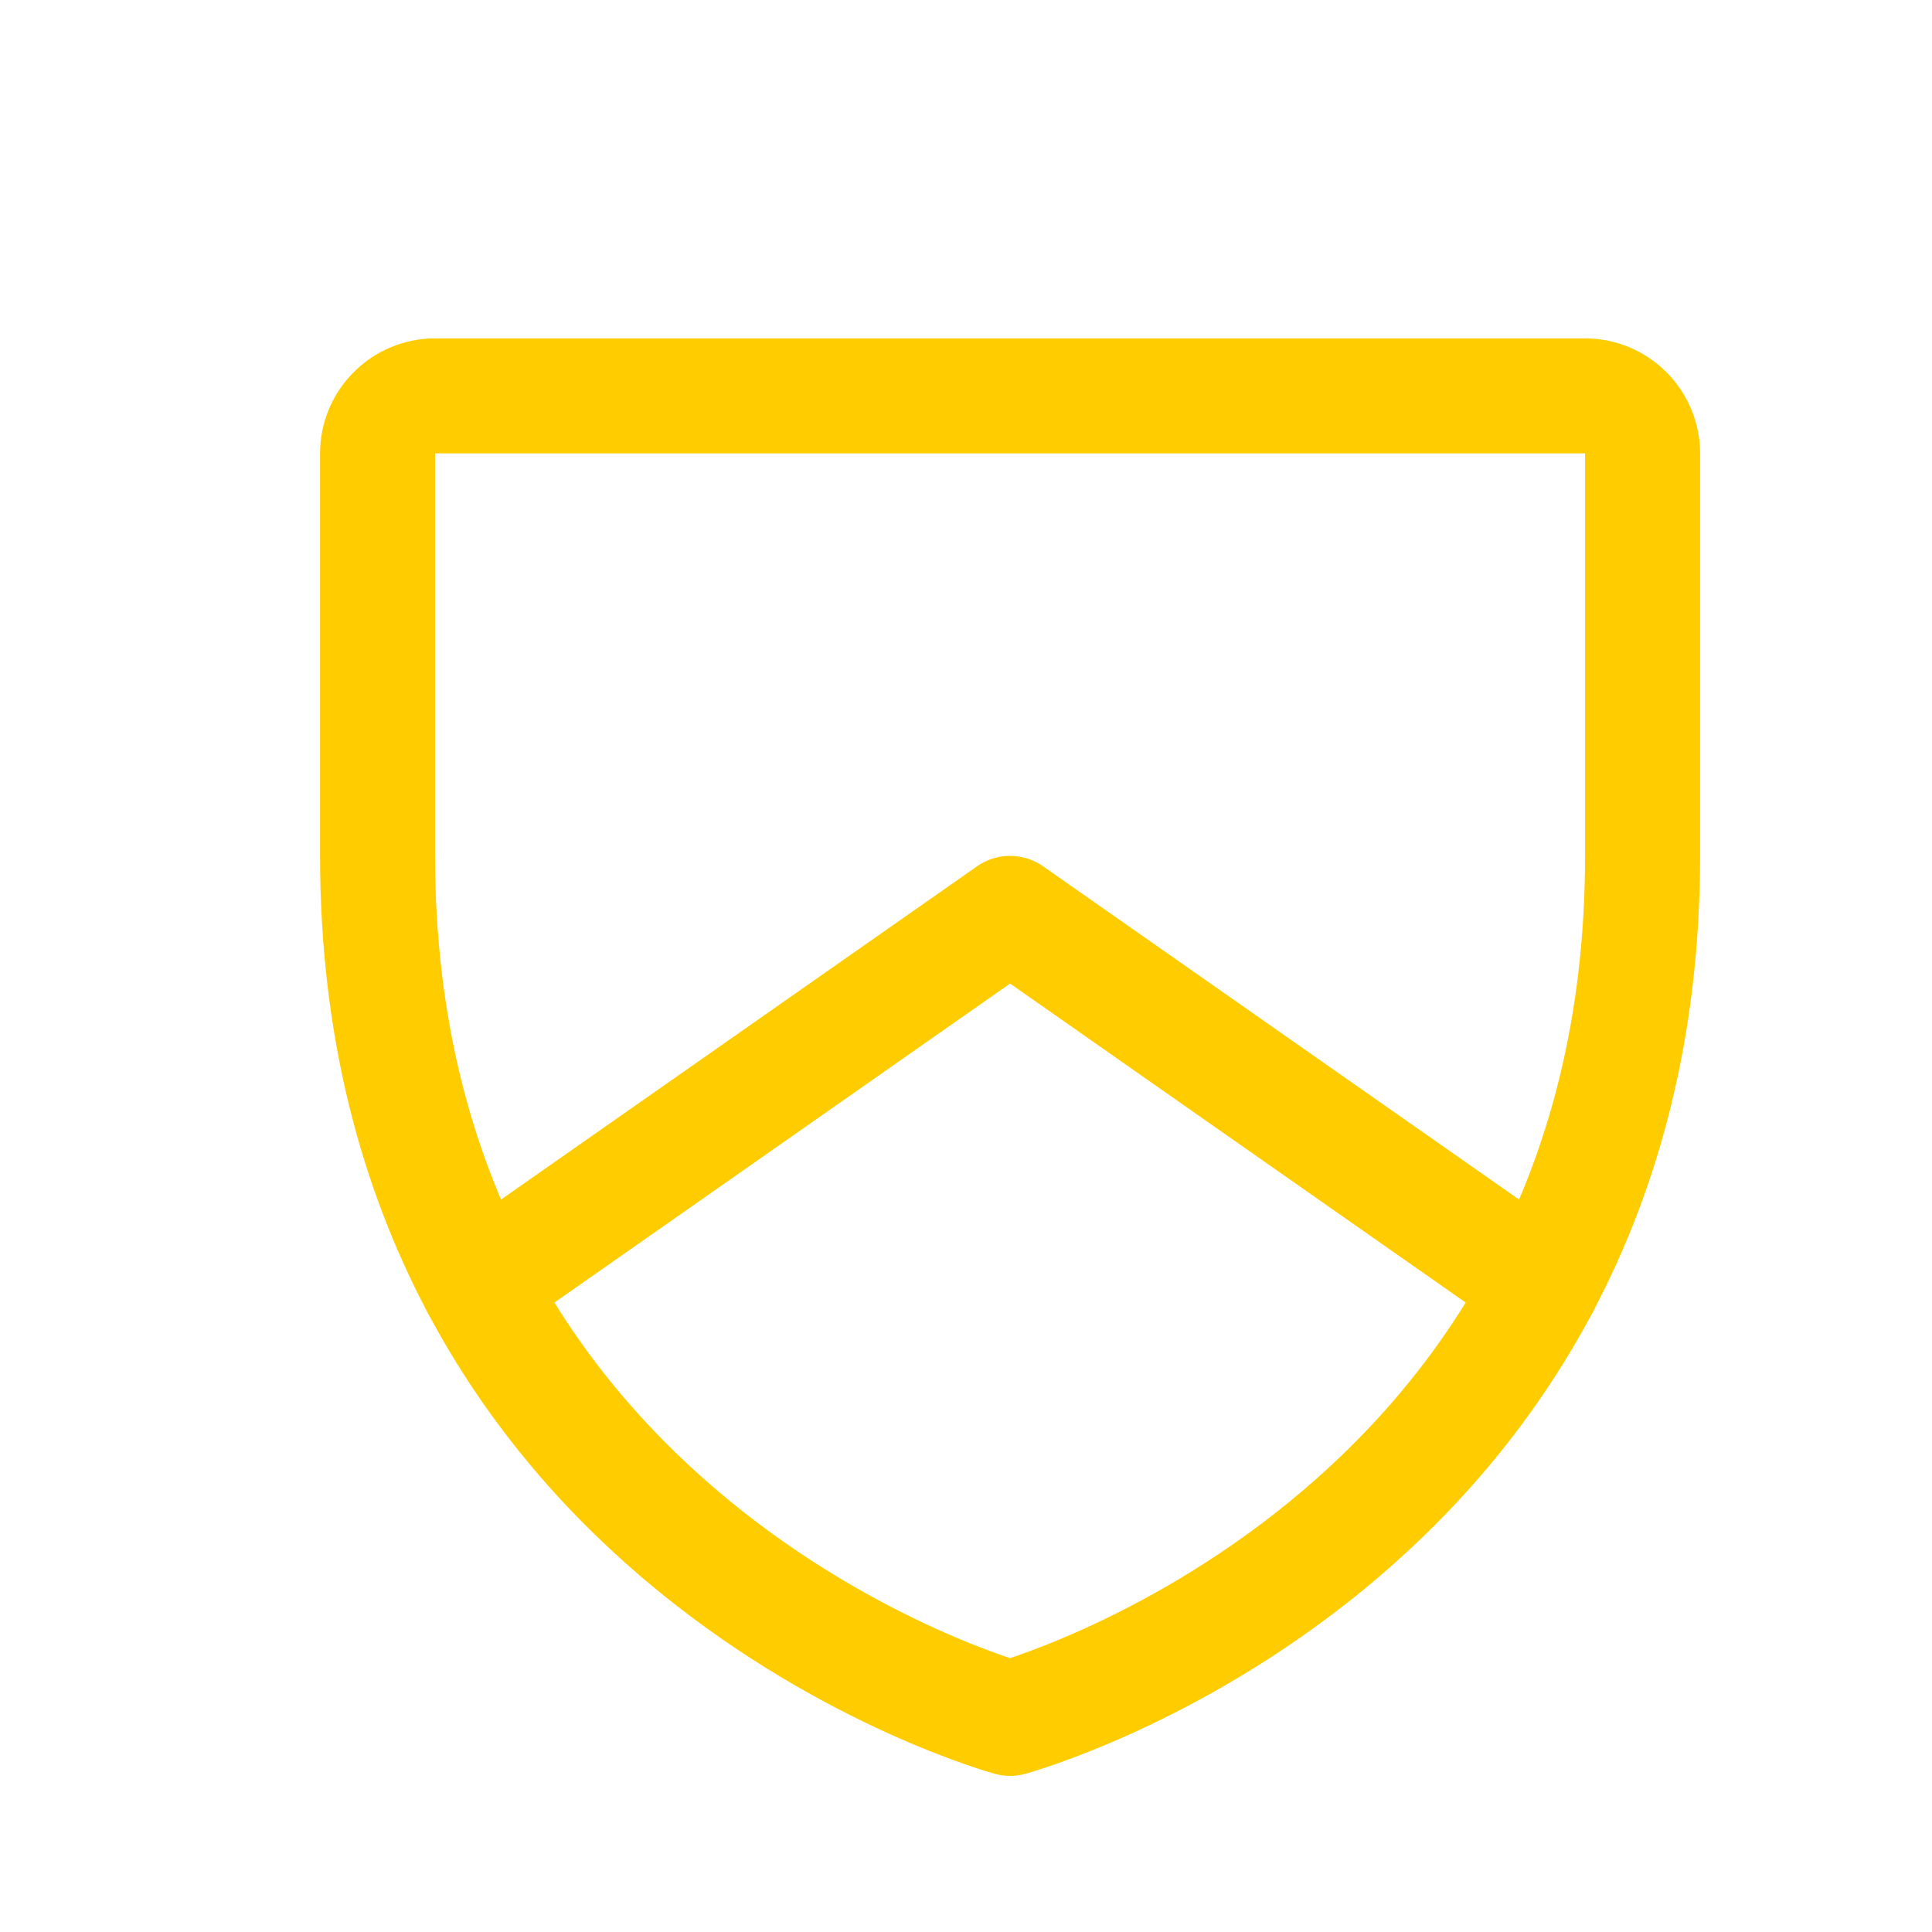 <svg width="21" height="21" viewBox="0 0 21 21" fill="none" xmlns="http://www.w3.org/2000/svg">
<path d="M17.854 9.303V4.928C17.854 4.763 17.788 4.604 17.671 4.487C17.553 4.369 17.394 4.303 17.229 4.303H4.729C4.563 4.303 4.404 4.369 4.287 4.487C4.169 4.604 4.104 4.763 4.104 4.928V9.303C4.104 16.803 10.979 18.678 10.979 18.678C10.979 18.678 17.854 16.803 17.854 9.303Z" stroke="#FFCC00" stroke-width="1.25" stroke-linecap="round" stroke-linejoin="round"/>
<path d="M16.758 13.974L10.979 9.928L5.2 13.974" stroke="#FFCC00" stroke-width="1.25" stroke-linecap="round" stroke-linejoin="round"/>
</svg>
